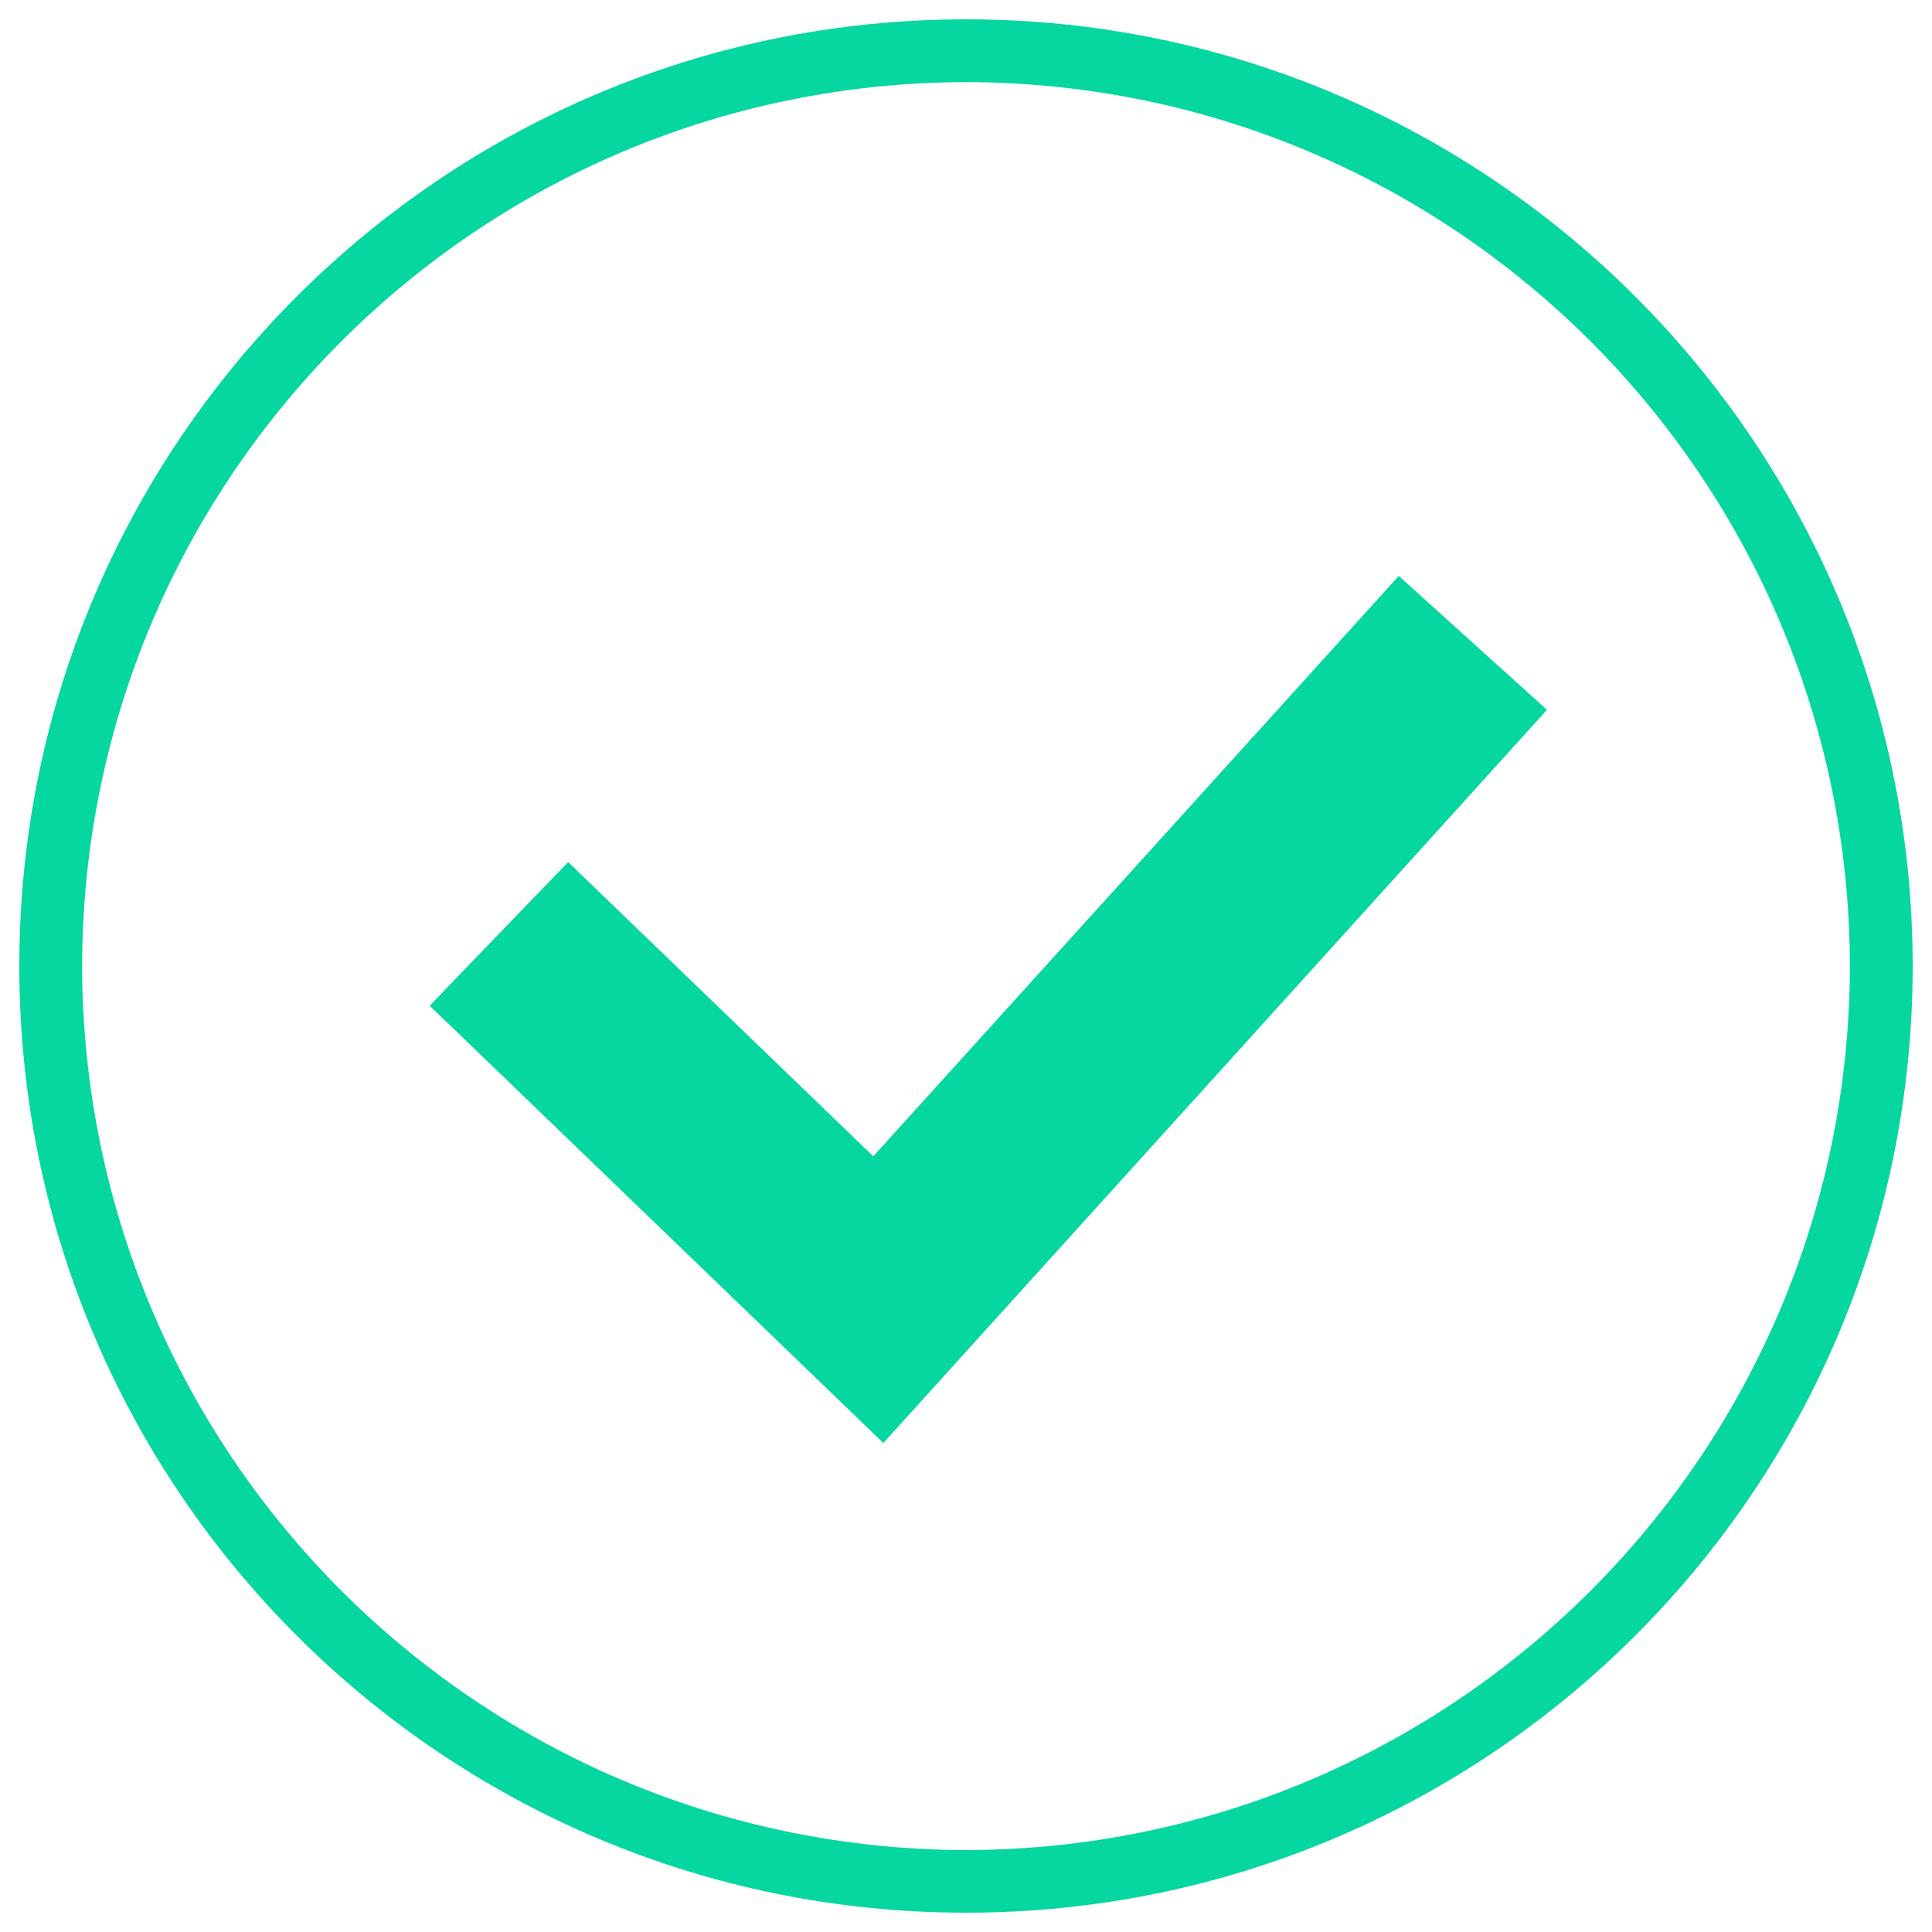 <?xml version="1.0" encoding="utf-8"?>
<!-- Svg Vector Icons : http://www.onlinewebfonts.com/icon -->
<!DOCTYPE svg PUBLIC "-//W3C//DTD SVG 1.1//EN" "http://www.w3.org/Graphics/SVG/1.1/DTD/svg11.dtd">
<svg version="1.1" xmlns="http://www.w3.org/2000/svg" xmlns:xlink="http://www.w3.org/1999/xlink" x="0px" y="0px" viewBox="0 0 1000 1000" enable-background="new 0 0 1000 1000" xml:space="preserve">
<g><path d="M500,10C229.4,10,10,229.4,10,500c0,270.6,219.3,490,490,490c270.6,0,490-219.3,490-490C989.9,229.4,770.6,10,500,10z M500,957.6C247.3,957,43,752.7,42.5,500C43,247.3,247.3,43,500,42.5C752.7,43,957,247.4,957.5,500C957,752.7,752.7,957,500,957.6z M733.4,306.6l-9.4-8.5l-8.5,9.4L452,598.5L303.2,455l-9.1-8.8l-8.8,9.1l-54.1,56.1l-8.8,9.2l9.2,8.8l216.2,208.4l9.4,9.1l8.8-9.7l326.2-360.4l8.5-9.4l-9.4-8.5L733.4,306.6z" fill="#06d6a0"/></g>
</svg>